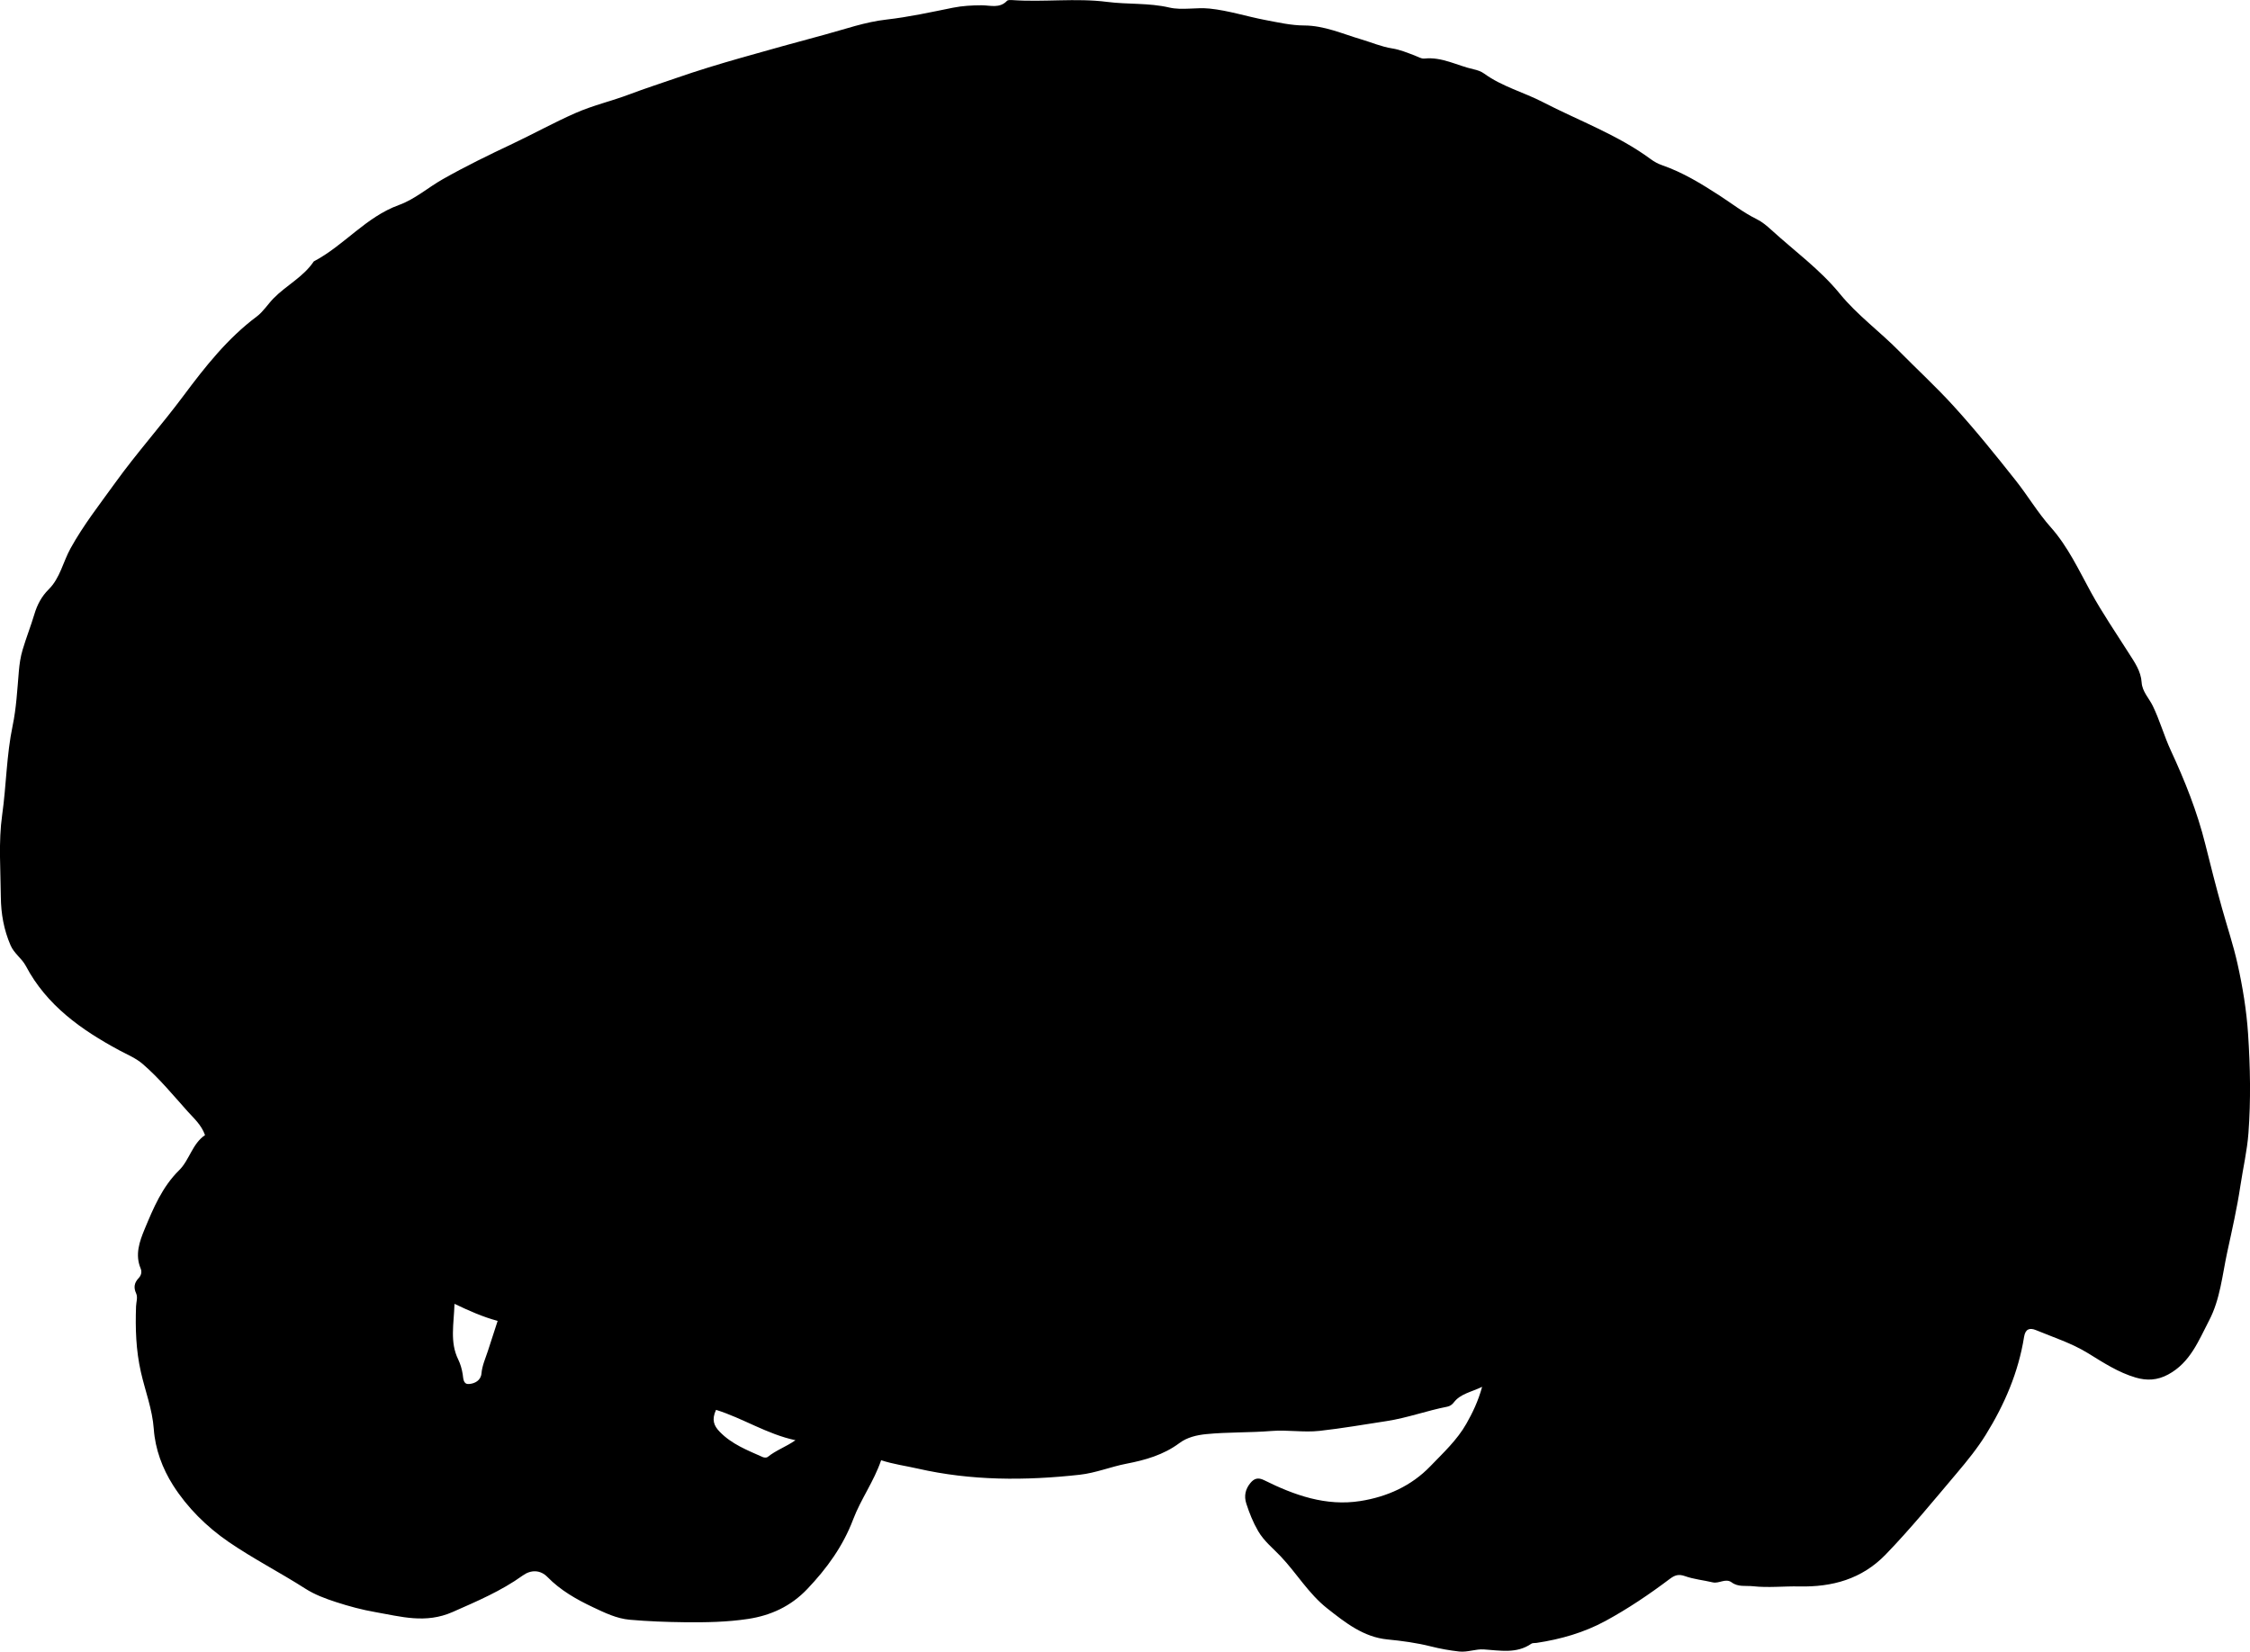 <?xml version="1.0" encoding="utf-8"?>
<!-- Generator: Adobe Illustrator 24.0.2, SVG Export Plug-In . SVG Version: 6.00 Build 0)  -->
<svg version="1.1" id="Layer_1" xmlns="http://www.w3.org/2000/svg" xmlns:xlink="http://www.w3.org/1999/xlink" x="0px" y="0px"
	 width="860.8" height="632.03" viewBox="0 0 860.8 632.03" style="enable-background:new 0 0 860.8 632.03;" xml:space="preserve">
<g>
	<path d="M78.44,434.37c-1.43-3.99-4.31-6.46-6.69-9.11c-5.54-6.18-10.82-12.64-17.14-18.09c-2.66-2.29-5.89-3.59-8.96-5.24
		c-14.5-7.81-27.79-17.19-35.75-32.26c-1.58-2.98-4.48-4.74-5.86-7.93c-2.58-5.95-3.66-12.12-3.72-18.46
		c-0.09-10.49-0.95-21.06,0.51-31.44c1.6-11.34,1.64-22.84,4-34.11c1.42-6.78,1.77-13.8,2.37-20.73c0.24-2.85,0.64-5.64,1.45-8.34
		c1.37-4.61,3.15-9.09,4.53-13.71c1.04-3.47,2.71-6.72,5.44-9.41c4.36-4.31,5.49-10.49,8.36-15.69
		c4.94-8.93,11.18-16.88,17.09-25.09c8.25-11.46,17.69-21.98,26.14-33.33c8.19-10.99,16.8-21.93,28.03-30.32
		c2.48-1.86,4.21-4.69,6.42-6.95c4.87-4.98,11.41-8.16,15.39-14.13c11.58-6.08,19.9-17,32.6-21.59c6.06-2.19,11.08-6.66,16.73-9.86
		c8.67-4.91,17.58-9.26,26.57-13.5c8.11-3.83,15.96-8.19,24.19-11.81c6.73-2.97,13.87-4.59,20.7-7.18
		c5.89-2.23,11.91-4.16,17.87-6.23c8.14-2.84,16.41-5.34,24.71-7.71c10.69-3.05,21.41-6.01,32.14-8.9c7.77-2.1,15.4-4.84,23.55-5.76
		c8.56-0.97,17.02-2.83,25.48-4.54c3.64-0.73,7.27-0.91,10.92-0.93c3.36-0.01,6.88,1.32,9.75-1.7c0.36-0.37,1.28-0.33,1.93-0.29
		c12.15,0.86,24.4-0.85,36.43,0.7c7.89,1.01,15.85,0.32,23.72,2.15c4.88,1.13,10.22-0.13,15.41,0.4c7.33,0.76,14.28,3.05,21.45,4.4
		c4.88,0.92,9.77,2.05,14.76,2.07c7.68,0.03,14.58,3.17,21.71,5.28c3.97,1.17,7.81,2.85,11.94,3.5c3,0.47,5.75,1.63,8.55,2.68
		c1.24,0.46,2.57,1.33,3.77,1.2c6.77-0.73,12.56,2.71,18.82,4.1c1.49,0.33,2.89,0.8,4.12,1.69c6.82,4.95,15.01,7.06,22.36,10.86
		c13.84,7.16,28.66,12.51,41.34,21.87c1.35,1,2.79,1.77,4.39,2.32c7.88,2.74,14.87,7.03,21.87,11.56c4.7,3.04,9.16,6.56,14.26,9.06
		c2.05,1.01,3.9,2.57,5.61,4.13c8.82,8.06,18.56,15.07,26.22,24.46c6.62,8.12,15.21,14.36,22.55,21.81
		c6.88,6.99,14.1,13.62,20.73,20.89c8.42,9.22,16.22,18.91,23.94,28.66c4.64,5.85,8.44,12.33,13.44,17.95
		c6.56,7.38,10.67,16.29,15.37,24.87c4.39,8,9.58,15.56,14.47,23.28c2.22,3.51,4.65,6.84,4.93,11.26c0.22,3.45,2.81,5.98,4.26,8.95
		c2.7,5.55,4.32,11.51,6.9,17.06c5.39,11.63,10.11,23.45,13.21,35.94c2.03,8.17,4.11,16.34,6.38,24.44c1.96,7.03,4.3,14,5.89,21.09
		c1.99,8.87,3.48,17.95,4.08,27.01c0.83,12.6,1.08,25.27,0.14,37.92c-0.51,6.79-2.07,13.4-3.07,20.09
		c-1.28,8.54-3.18,16.92-5.01,25.31c-1.93,8.88-2.7,18.14-6.98,26.33c-4.03,7.71-7.17,16.07-15.64,20.65
		c-4.21,2.27-8.19,2.42-12.44,1.18c-6.62-1.94-12.41-5.73-18.17-9.28c-6.33-3.9-13.27-6.09-20-8.88c-2.43-1.01-4.06-0.41-4.54,2.63
		c-2.15,13.5-7.47,25.83-14.6,37.35c-3.22,5.2-7.12,10.02-11.08,14.7c-8.92,10.54-17.64,21.24-27.25,31.18
		c-9.16,9.47-20.5,12.5-33.08,12.23c-5.9-0.13-11.79,0.58-17.71-0.08c-2.76-0.3-5.61,0.39-8.12-1.46c-2.36-1.74-4.82,0.56-7.27-0.02
		c-3.54-0.84-7.24-1.18-10.63-2.39c-2.45-0.87-3.92-0.35-5.81,1.08c-7.84,5.91-15.98,11.4-24.61,16.09
		c-8.24,4.47-17.14,7-26.38,8.39c-0.66,0.1-1.47-0.04-1.95,0.3c-5.7,3.95-12,2.58-18.21,2.19c-3.15-0.2-6.21,1.16-9.43,0.8
		c-3.64-0.41-7.2-1.04-10.77-1.94c-5.46-1.38-11.02-2.13-16.67-2.68c-9.1-0.89-16.01-6.34-23.03-11.88
		c-7.18-5.67-11.69-13.49-17.84-19.95c-2.93-3.08-6.33-5.77-8.58-9.63c-1.96-3.37-3.34-6.85-4.52-10.49
		c-0.96-2.96-0.37-5.59,1.58-7.94c1.43-1.72,2.93-2.19,5.22-1.05c11.59,5.76,23.66,10.06,36.83,7.98
		c10.19-1.61,19.48-5.75,26.78-13.33c4.94-5.13,10.25-10.03,13.8-16.31c2.33-4.12,4.43-8.42,6-14.06c-4.36,2.09-8.3,2.64-10.85,5.98
		c-0.62,0.81-1.45,1.41-2.46,1.61c-7.83,1.52-15.33,4.31-23.26,5.52c-8.53,1.3-17.02,2.79-25.62,3.74
		c-6.17,0.68-12.23-0.46-18.38,0.04c-8.28,0.68-16.63,0.39-24.92,1.2c-3.71,0.36-7.38,1.23-10.32,3.43
		c-6.08,4.54-13.12,6.52-20.29,7.9c-6.02,1.16-11.66,3.53-17.87,4.22c-20.82,2.3-41.44,2.32-61.98-2.36
		c-4.51-1.03-9.14-1.63-13.98-3.19c-2.76,8.11-7.76,14.88-10.69,22.61c-3.89,10.27-10.04,18.76-17.57,26.68
		c-6.34,6.67-14.04,10.12-22.6,11.43c-8,1.22-16.19,1.36-24.37,1.27c-6.99-0.08-13.95-0.34-20.91-0.95
		c-5.06-0.44-9.65-2.69-14.11-4.8c-6.3-2.98-12.4-6.43-17.39-11.54c-2.71-2.77-6.27-2.88-9.44-0.61
		c-8.29,5.96-17.52,9.86-26.84,13.98c-10.38,4.59-19.85,1.73-29.62,0.04c-5.02-0.87-10.04-2.22-14.96-3.82
		c-4.15-1.35-8.2-2.85-11.83-5.18c-9.66-6.18-19.93-11.42-29.35-17.89c-8.35-5.74-15.75-13.06-21.21-21.65
		c-4.06-6.38-6.84-13.86-7.37-21.47c-0.54-7.62-3.29-14.58-4.93-21.82c-1.91-8.41-2.16-16.72-1.86-25.17
		c0.06-1.66,0.73-3.41,0.04-4.94c-1.05-2.29-0.73-4.08,0.96-5.87c0.95-1.01,1.33-2.32,0.75-3.71c-2.22-5.28-0.4-10.37,1.53-15.02
		c3.36-8.07,6.72-16.18,13.25-22.59C72.49,443.88,73.56,437.68,78.44,434.37z M173.88,498.94c-0.24,7.8-1.83,14.62,1.41,21.26
		c0.87,1.78,1.41,3.7,1.73,5.68c0.25,1.54,0.13,3.87,2.35,3.74c2.29-0.14,4.6-1.37,4.83-4.04c0.27-3.05,1.52-5.74,2.44-8.56
		c1.2-3.71,2.41-7.41,3.75-11.55C184.62,503.91,179.62,501.67,173.88,498.94z M304.33,551.13c-10.9-2.31-20.19-8.46-30.39-11.62
		c-1.74,3.77-0.85,6.05,1.36,8.34c4.63,4.81,10.64,7.11,16.51,9.73c0.53,0.24,1.49,0.28,1.89-0.04
		C296.87,554.96,300.79,553.62,304.33,551.13z"/>
</g>
</svg>

